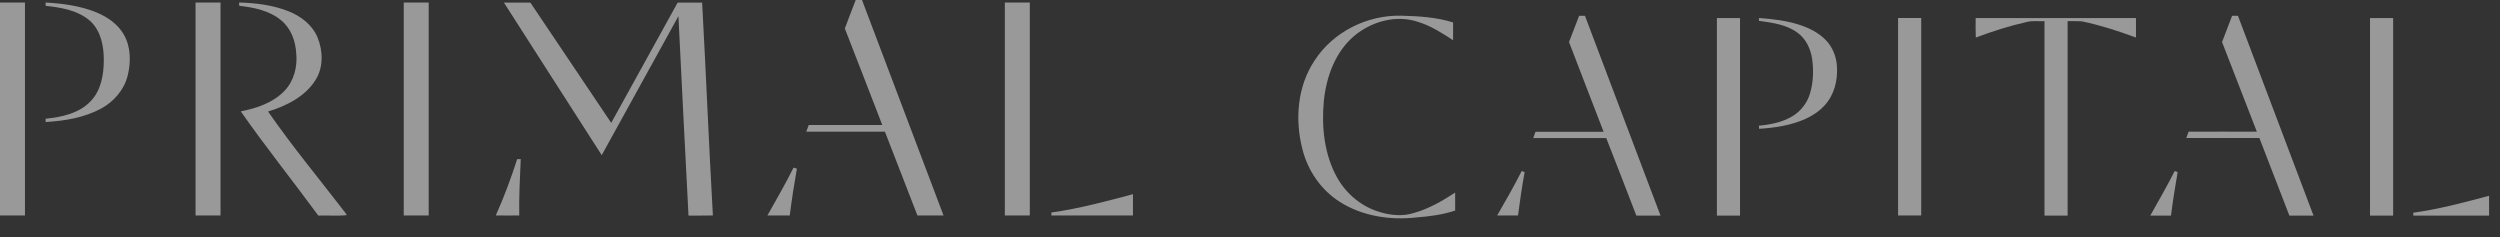<svg width="116" height="11" viewBox="0 0 116 11" fill="none" xmlns="http://www.w3.org/2000/svg">
<rect x="0" y="0" width="116" height="11" fill="#333333" stroke="none"/>
<g id="Group 1057102" opacity="0.5">
<g id="Group">
<path id="Vector" d="M39.705 0C39.801 0 39.902 0 39.997 0C41.256 3.336 42.521 6.667 43.78 9.998C43.376 9.998 42.972 9.998 42.569 9.998C42.064 8.702 41.565 7.406 41.06 6.109C39.843 6.109 38.627 6.109 37.41 6.109C37.447 6.008 37.484 5.902 37.527 5.801C38.664 5.801 39.801 5.801 40.938 5.801C40.359 4.308 39.785 2.81 39.2 1.323C39.36 0.877 39.541 0.441 39.705 0Z" fill="white"/>
<path id="Vector_2" d="M0 0.116C0.383 0.116 0.77 0.116 1.158 0.116C1.158 3.41 1.158 6.704 1.158 9.997C0.776 9.997 0.388 9.997 0 9.997C0 6.704 0 3.41 0 0.116Z" fill="white"/>
<path id="Vector_3" d="M2.117 0.116C2.919 0.164 3.732 0.27 4.481 0.578C4.986 0.786 5.469 1.12 5.746 1.604C6.075 2.177 6.08 2.889 5.921 3.522C5.756 4.175 5.278 4.717 4.694 5.036C3.908 5.461 3.004 5.609 2.117 5.662C2.117 5.625 2.117 5.546 2.117 5.508C2.872 5.434 3.684 5.259 4.221 4.68C4.694 4.18 4.816 3.458 4.816 2.788C4.821 2.146 4.683 1.439 4.194 0.982C3.626 0.477 2.845 0.35 2.117 0.27C2.117 0.233 2.117 0.153 2.117 0.116Z" fill="white"/>
<path id="Vector_4" d="M9.074 0.116C9.457 0.116 9.845 0.116 10.232 0.116C10.232 3.41 10.232 6.704 10.232 9.997C9.85 9.997 9.462 9.997 9.074 9.997C9.074 6.704 9.074 3.41 9.074 0.116Z" fill="white"/>
<path id="Vector_5" d="M11.094 0.116C11.864 0.137 12.645 0.233 13.367 0.515C13.952 0.743 14.494 1.152 14.738 1.747C14.988 2.363 15.009 3.112 14.653 3.692C14.17 4.478 13.293 4.913 12.438 5.174C13.559 6.794 14.823 8.313 16.024 9.875C16.04 9.902 16.077 9.955 16.093 9.982C15.657 10.029 15.211 9.987 14.77 10.003C13.58 8.382 12.321 6.815 11.173 5.168C11.912 5.02 12.677 4.77 13.208 4.207C13.644 3.75 13.808 3.091 13.745 2.475C13.713 1.901 13.5 1.317 13.049 0.945C12.507 0.493 11.784 0.345 11.104 0.27C11.094 0.233 11.094 0.153 11.094 0.116Z" fill="white"/>
<path id="Vector_6" d="M18.734 0.116C19.117 0.116 19.505 0.116 19.892 0.116C19.892 3.41 19.892 6.704 19.892 9.997C19.51 9.997 19.122 9.997 18.734 9.997C18.734 6.704 18.734 3.41 18.734 0.116Z" fill="white"/>
<path id="Vector_7" d="M23.383 0.122C23.792 0.117 24.201 0.122 24.61 0.122C25.864 1.982 27.112 3.841 28.361 5.701C29.386 3.841 30.411 1.982 31.442 0.122C31.819 0.122 32.202 0.122 32.579 0.122C32.759 3.416 32.892 6.71 33.078 9.998C32.701 10.009 32.324 9.998 31.947 10.004C31.787 6.917 31.628 3.836 31.479 0.749C30.294 2.896 29.104 5.047 27.92 7.199C26.4 4.84 24.897 2.476 23.383 0.122Z" fill="white"/>
<path id="Vector_8" d="M46.625 0.116C47.008 0.116 47.395 0.116 47.783 0.116C47.783 3.41 47.783 6.704 47.783 9.997C47.401 9.997 47.013 9.997 46.625 9.997C46.625 6.704 46.625 3.41 46.625 0.116Z" fill="white"/>
<path id="Vector_9" d="M60.995 2.81C61.855 1.477 63.439 0.691 65.016 0.728C65.824 0.749 66.647 0.797 67.423 1.041C67.423 1.318 67.423 1.588 67.423 1.865C66.902 1.53 66.376 1.185 65.776 1.009C64.772 0.675 63.63 0.999 62.833 1.668C61.951 2.417 61.537 3.57 61.425 4.696C61.314 5.902 61.447 7.183 62.052 8.256C62.488 9.026 63.221 9.621 64.076 9.855C64.57 9.998 65.107 10.041 65.606 9.881C66.297 9.69 66.924 9.323 67.519 8.936C67.519 9.212 67.519 9.488 67.519 9.77C66.945 9.961 66.339 10.041 65.734 10.088C64.517 10.227 63.221 10.035 62.174 9.371C61.303 8.824 60.681 7.921 60.432 6.922C60.076 5.546 60.198 4.006 60.995 2.81Z" fill="white"/>
<path id="Vector_10" d="M73.271 0.733C73.361 0.733 73.452 0.733 73.542 0.733C74.711 3.825 75.879 6.912 77.048 10.004C76.676 10.004 76.299 10.004 75.927 10.004C75.46 8.803 75.003 7.602 74.53 6.407C73.398 6.407 72.272 6.407 71.141 6.407C71.178 6.312 71.21 6.211 71.247 6.115C72.299 6.115 73.356 6.115 74.408 6.115C73.877 4.723 73.329 3.342 72.803 1.95C72.963 1.541 73.117 1.137 73.271 0.733Z" fill="white"/>
<path id="Vector_11" d="M103.103 1.95C103.257 1.541 103.416 1.137 103.57 0.733C103.661 0.733 103.751 0.733 103.841 0.733C105.01 3.825 106.179 6.912 107.347 10.004C106.976 10.004 106.598 10.004 106.227 10.004C105.764 8.803 105.297 7.608 104.835 6.402C103.703 6.402 102.572 6.402 101.445 6.402C101.477 6.306 101.514 6.205 101.552 6.11C102.603 6.104 103.661 6.11 104.718 6.11C104.176 4.723 103.639 3.337 103.103 1.95Z" fill="white"/>
<path id="Vector_12" d="M79.664 0.839C80.02 0.839 80.381 0.839 80.737 0.839C80.737 3.894 80.737 6.948 80.737 10.003C80.376 10.003 80.02 10.003 79.664 10.003C79.664 6.948 79.664 3.888 79.664 0.839Z" fill="white"/>
<path id="Vector_13" d="M88.071 0.834C88.432 0.834 88.788 0.834 89.144 0.834C89.144 3.889 89.144 6.943 89.144 9.998C88.782 9.998 88.427 9.998 88.071 9.998C88.071 6.949 88.071 3.889 88.071 0.834Z" fill="white"/>
<path id="Vector_14" d="M91.671 0.839C94.152 0.839 96.628 0.839 99.109 0.839C99.109 1.142 99.109 1.444 99.109 1.742C98.296 1.439 97.467 1.174 96.617 0.993C96.389 0.972 96.16 0.988 95.937 0.982C95.937 3.989 95.937 6.996 95.937 10.003C95.576 10.003 95.22 10.003 94.864 10.003C94.864 6.996 94.864 3.989 94.864 0.982C94.583 0.993 94.29 0.95 94.02 1.025C93.223 1.205 92.442 1.455 91.677 1.742C91.666 1.439 91.666 1.136 91.671 0.839Z" fill="white"/>
<path id="Vector_15" d="M109.969 0.839C110.325 0.839 110.686 0.839 111.042 0.839C111.042 3.894 111.042 6.948 111.042 10.003C110.681 10.003 110.325 10.003 109.969 10.003C109.969 6.948 109.969 3.888 109.969 0.839Z" fill="white"/>
<path id="Vector_16" d="M81.621 0.834C82.264 0.887 82.912 0.956 83.528 1.163C83.964 1.307 84.389 1.525 84.713 1.854C85.026 2.178 85.207 2.619 85.233 3.065C85.281 3.713 85.111 4.409 84.659 4.893C84.16 5.44 83.427 5.7 82.715 5.844C82.354 5.913 81.987 5.955 81.621 5.976C81.621 5.939 81.615 5.87 81.615 5.833C82.157 5.78 82.71 5.674 83.177 5.387C83.565 5.153 83.857 4.771 83.985 4.335C84.134 3.836 84.155 3.299 84.091 2.784C84.027 2.295 83.809 1.806 83.4 1.514C82.885 1.137 82.232 1.052 81.615 0.967C81.61 0.94 81.615 0.866 81.621 0.834Z" fill="white"/>
<path id="Vector_17" d="M23.004 9.998C23.386 9.148 23.71 8.271 23.997 7.384C24.04 7.384 24.119 7.384 24.162 7.384C24.125 8.255 24.077 9.126 24.093 9.998C23.732 9.998 23.37 10.003 23.004 9.998Z" fill="white"/>
<path id="Vector_18" d="M36.821 7.777C36.874 7.793 36.927 7.809 36.975 7.825C36.847 8.548 36.736 9.27 36.645 9.998C36.3 9.998 35.955 9.998 35.609 9.998C36.018 9.265 36.443 8.537 36.821 7.777Z" fill="white"/>
<path id="Vector_19" d="M70.606 7.937C70.643 7.947 70.712 7.974 70.744 7.984C70.622 8.654 70.521 9.323 70.436 9.998C70.112 9.998 69.793 9.998 69.469 9.998C69.862 9.318 70.25 8.638 70.606 7.937Z" fill="white"/>
<path id="Vector_20" d="M100.905 7.937C100.953 7.952 100.995 7.968 101.043 7.984C100.926 8.654 100.82 9.328 100.735 10.003C100.416 10.003 100.092 10.003 99.773 10.003C100.161 9.318 100.549 8.638 100.905 7.937Z" fill="white"/>
<path id="Vector_21" d="M48.787 9.86C50.067 9.679 51.321 9.344 52.569 9.01C52.569 9.339 52.569 9.669 52.569 9.998C51.305 9.998 50.046 9.998 48.781 9.998C48.787 9.966 48.787 9.897 48.787 9.86Z" fill="white"/>
<path id="Vector_22" d="M111.977 9.87C113.172 9.706 114.335 9.392 115.493 9.084C115.493 9.392 115.493 9.695 115.493 10.003C114.319 10.003 113.145 10.003 111.977 10.003C111.977 9.966 111.977 9.902 111.977 9.87Z" fill="white"/>
</g>
</g>
</svg>
